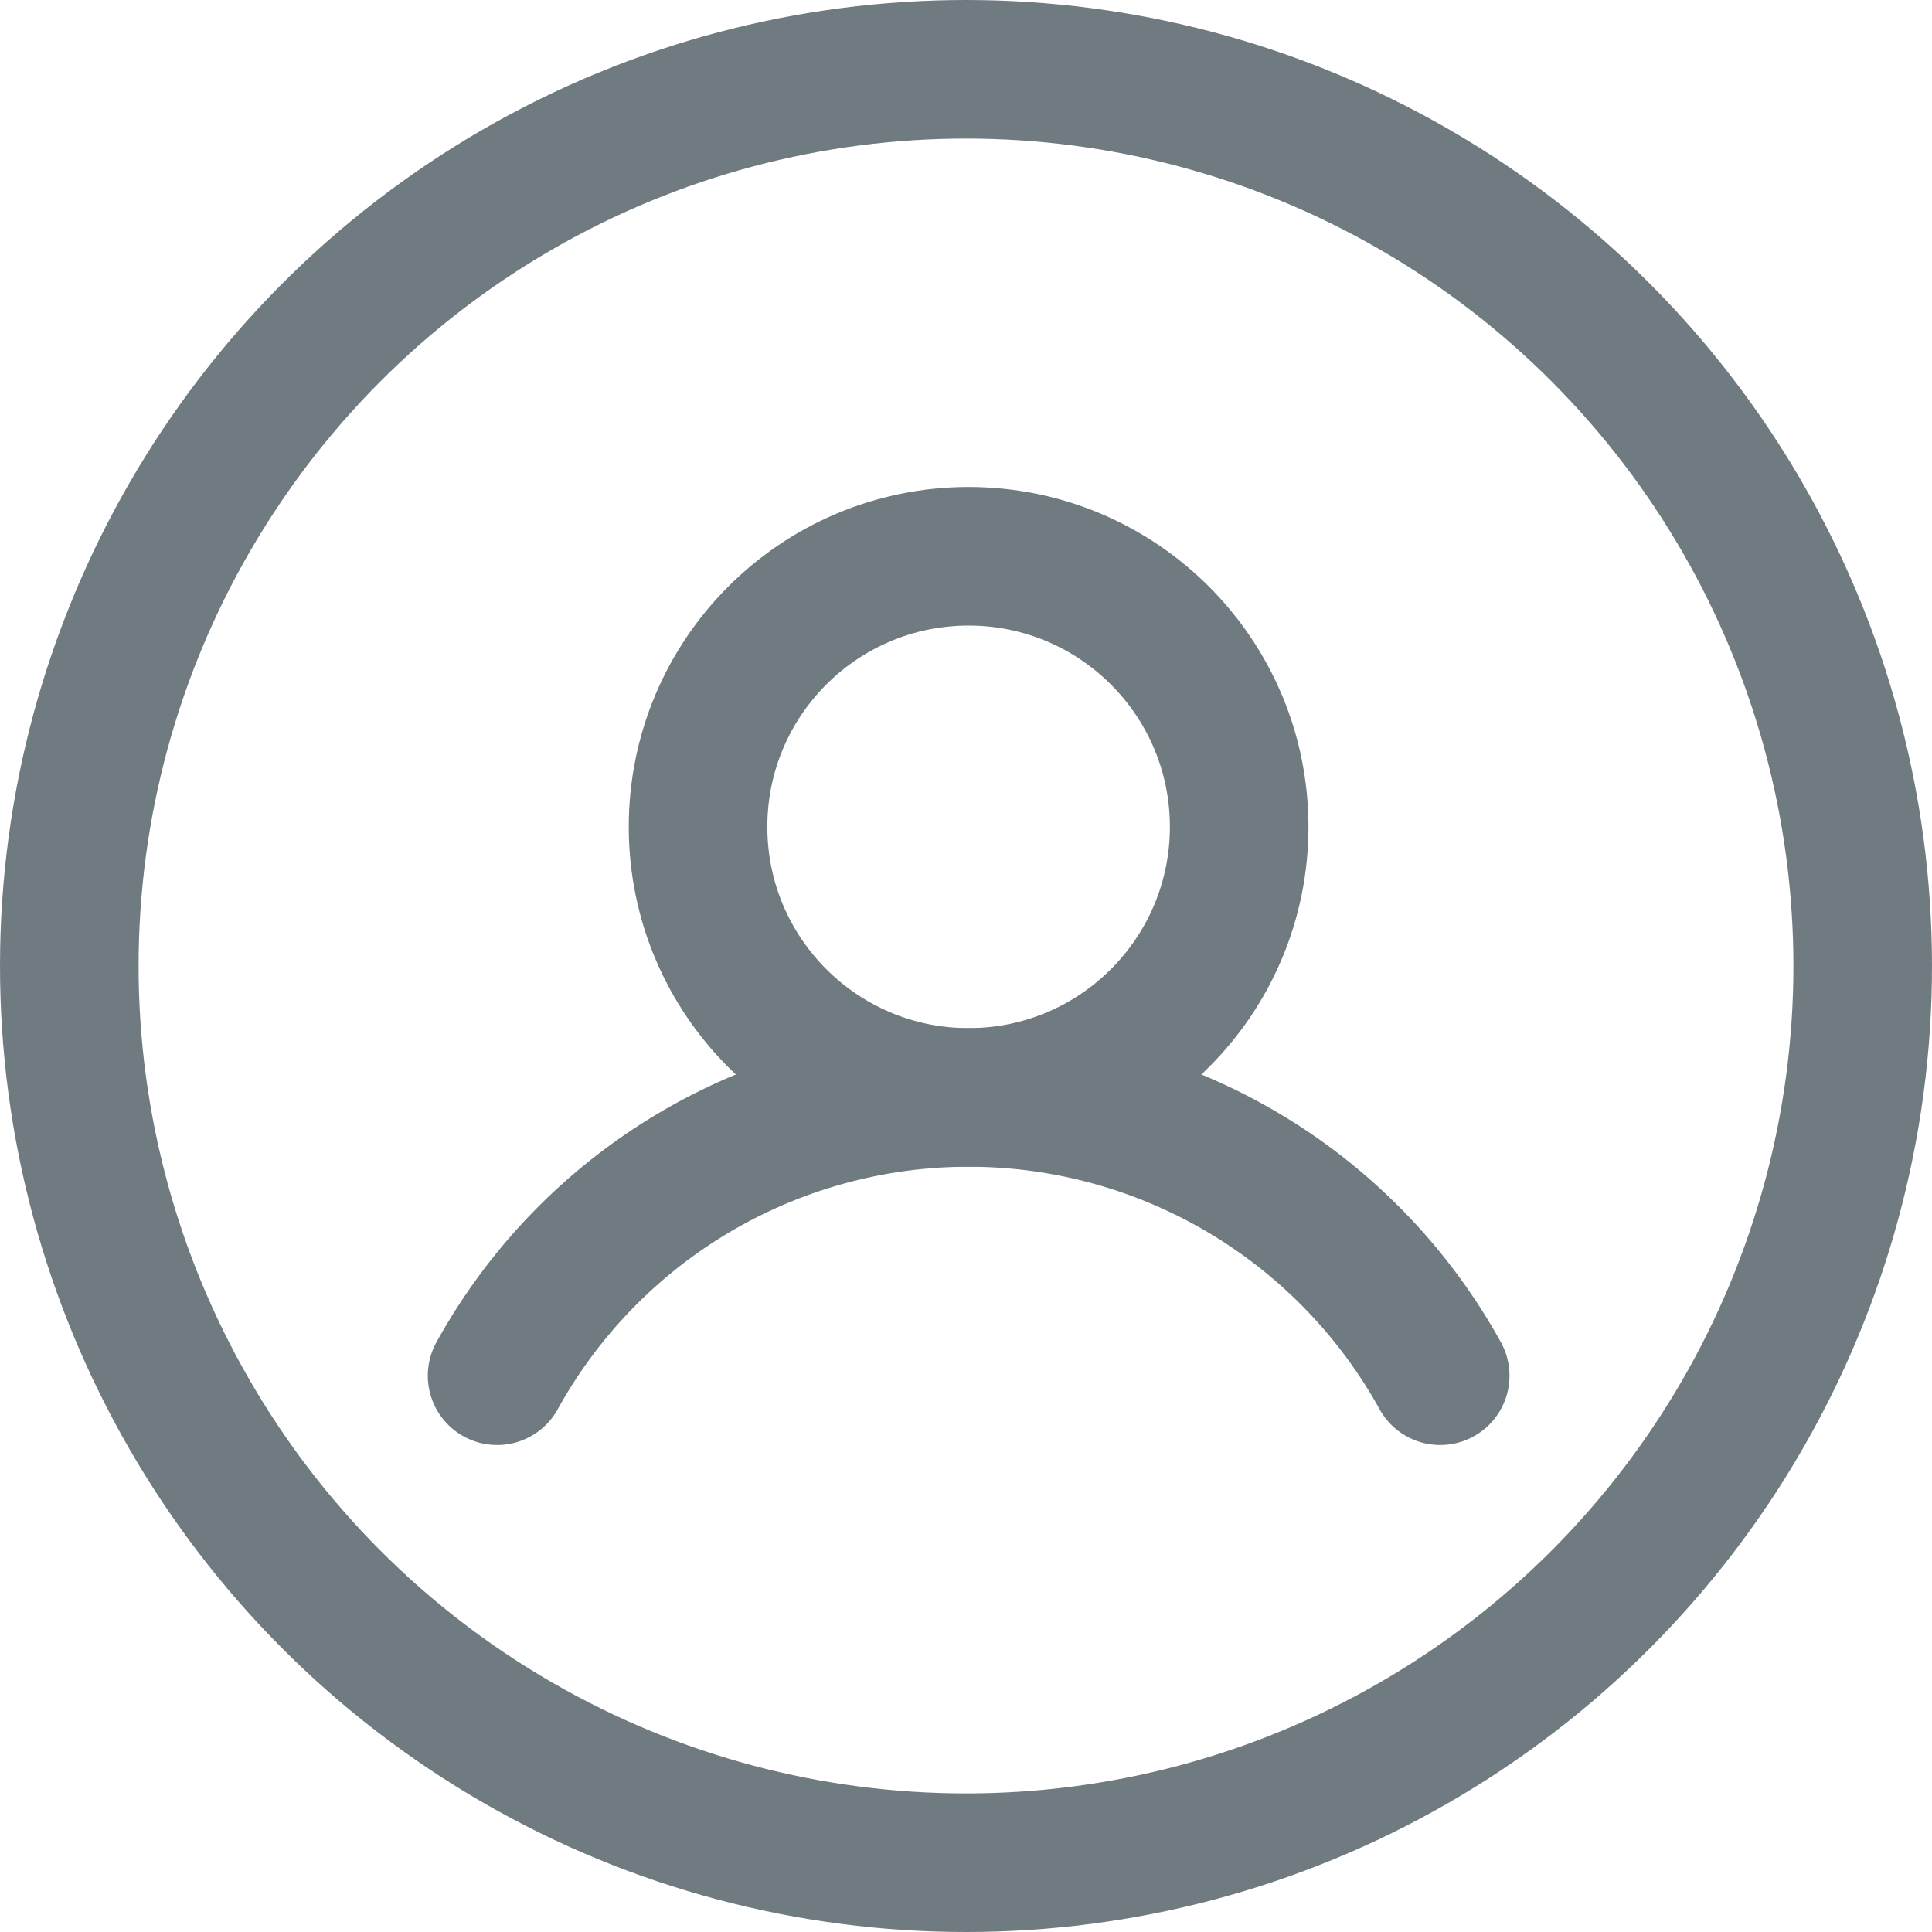 <svg xmlns="http://www.w3.org/2000/svg" width="23.7" height="23.7" viewBox="0 0 23.7 23.7">
  <g id="Grupo_4101" data-name="Grupo 4101" transform="translate(3659.926 7576.91)">
    <ellipse id="Elipse_657" data-name="Elipse 657" cx="11" cy="11" rx="11" ry="11" transform="translate(-3659.076 -7576.06)" fill="none" stroke="#707b81" stroke-linecap="round" stroke-linejoin="round" stroke-miterlimit="10" stroke-width="1.7"/>
    <path id="Caminho_3301" data-name="Caminho 3301" d="M444.2,75.714h0a6.608,6.608,0,0,1,11.569,0h0" transform="translate(-4098.028 -7635.748)" fill="none" stroke="#707b81" stroke-linecap="round" stroke-linejoin="round" stroke-miterlimit="10" stroke-width="1.7"/>
    <ellipse id="Elipse_658" data-name="Elipse 658" cx="3.319" cy="3.319" rx="3.319" ry="3.319" transform="translate(-3651.363 -7570.086)" fill="none" stroke="#707b81" stroke-linecap="round" stroke-linejoin="round" stroke-miterlimit="10" stroke-width="1.7"/>
  </g>
</svg>
